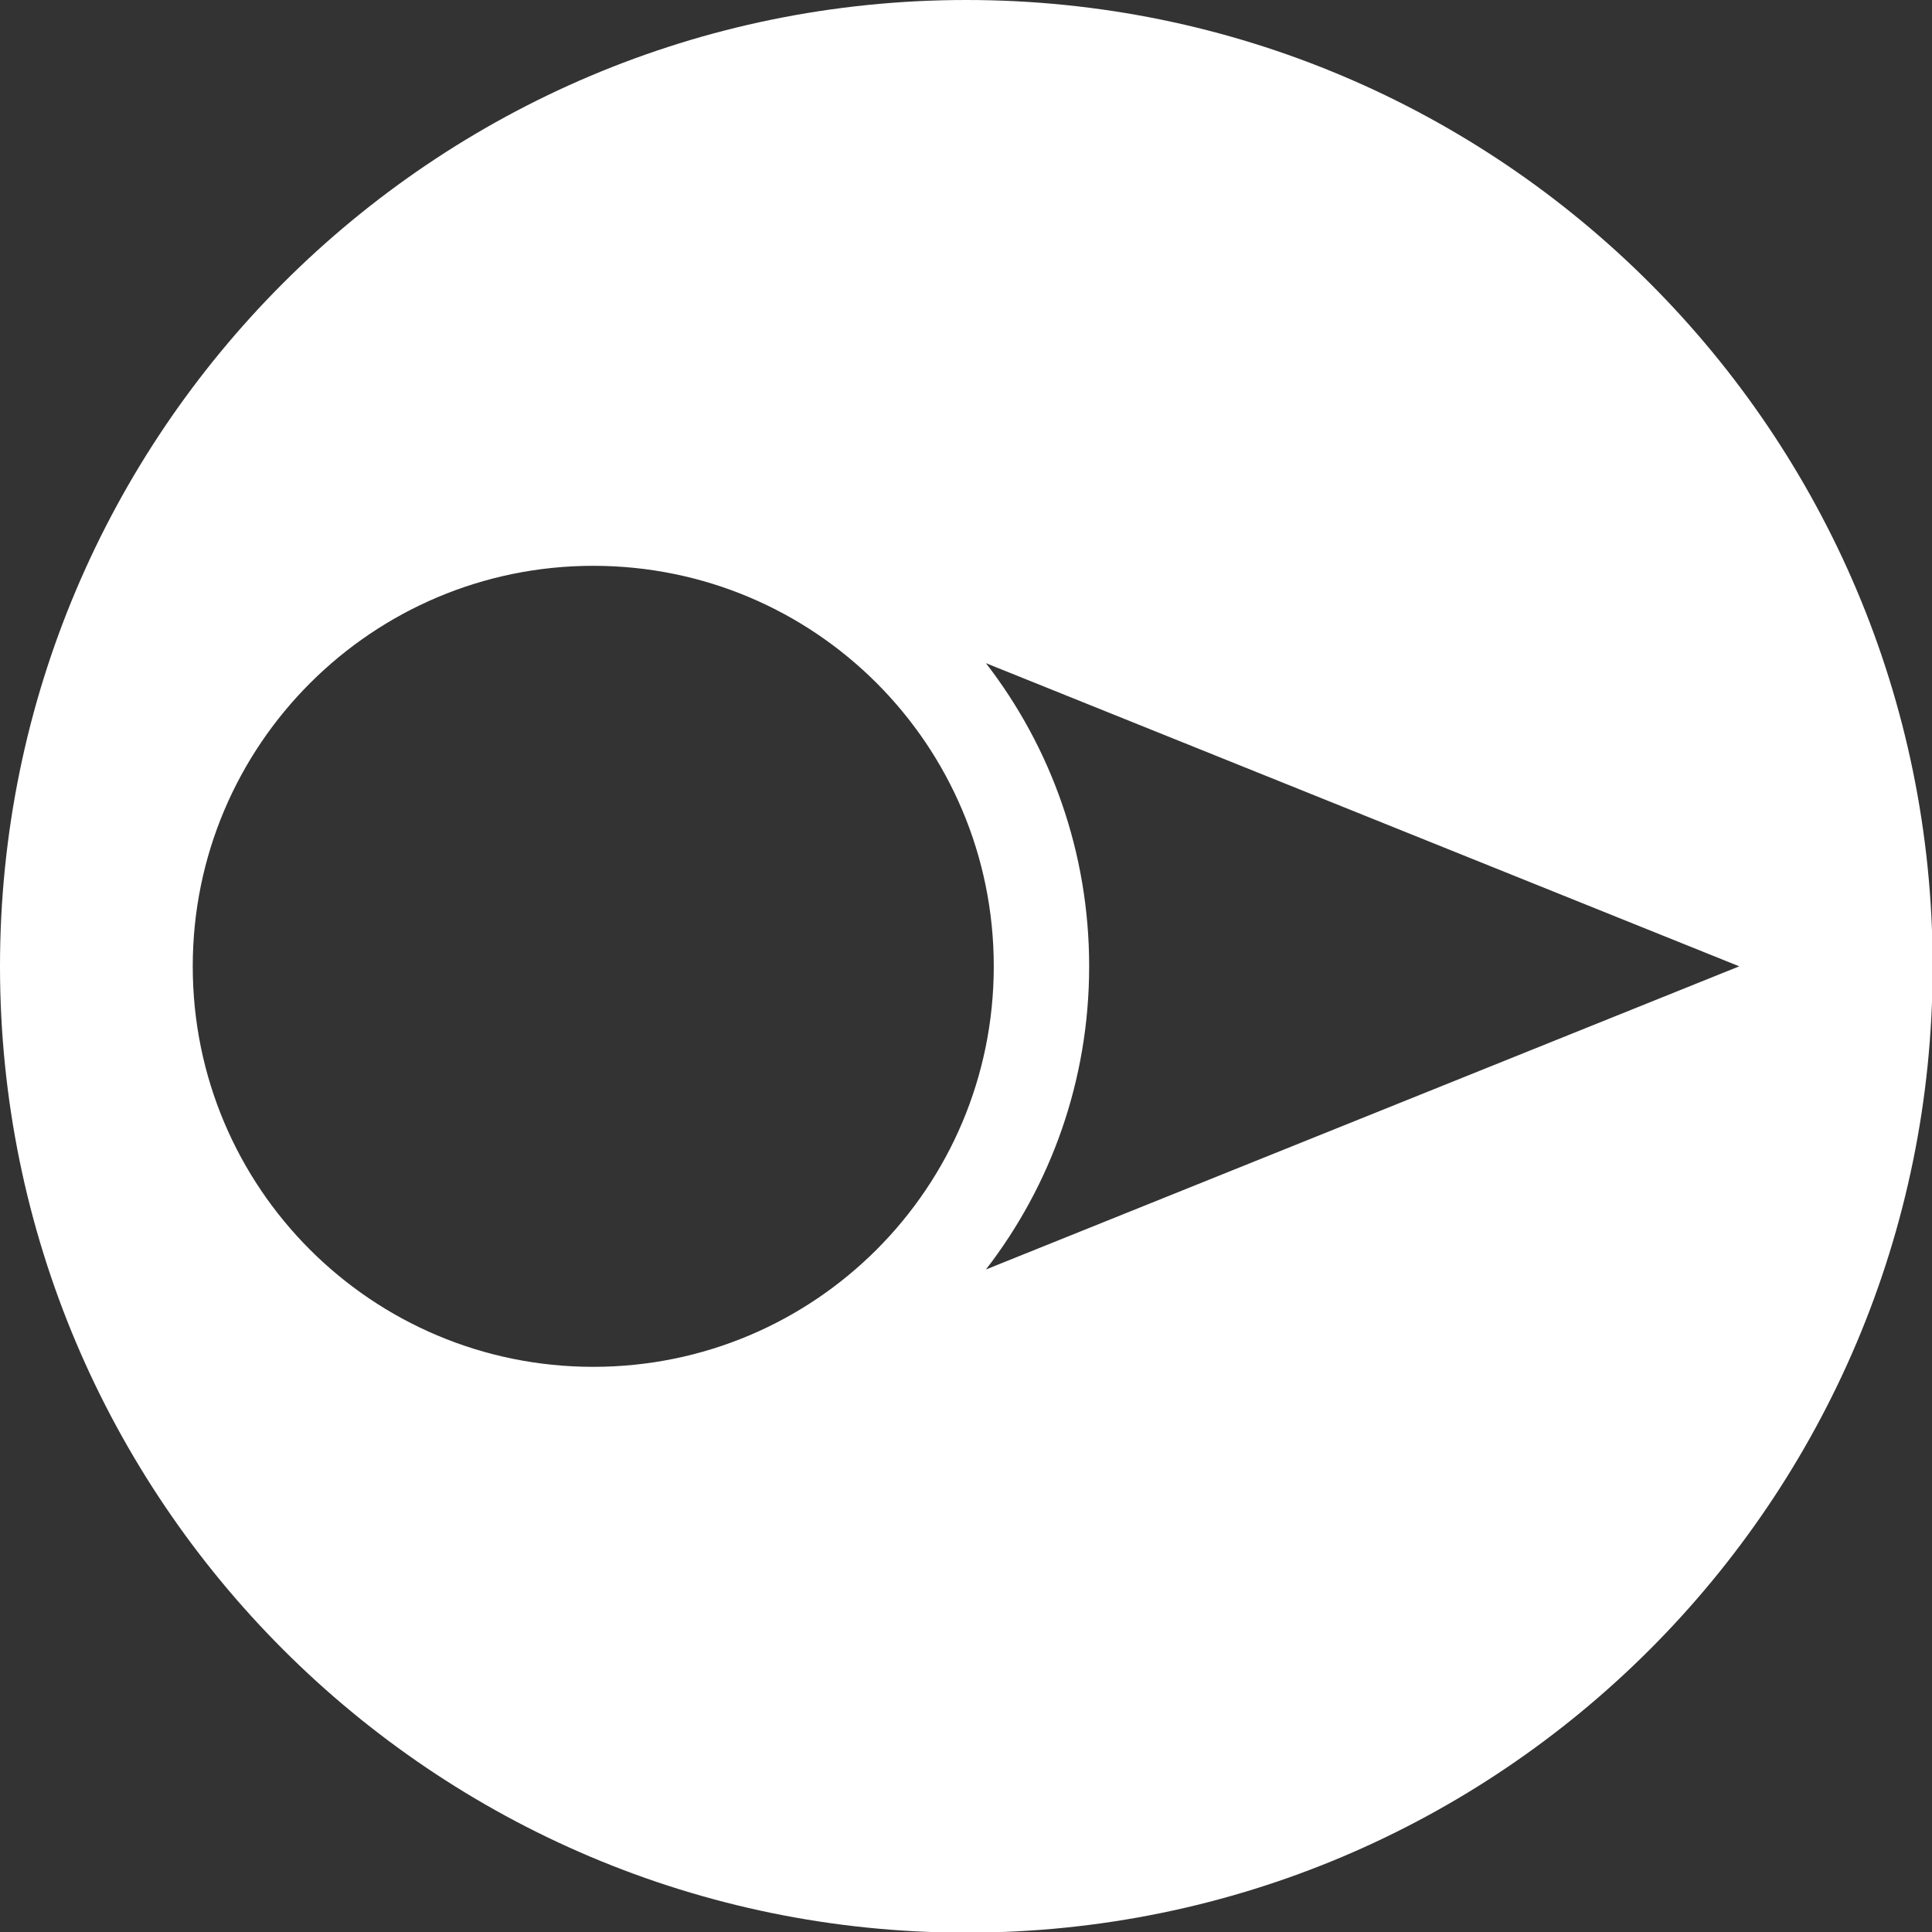 <?xml version="1.0" encoding="UTF-8"?>
<svg id="Layer_2" data-name="Layer 2" xmlns="http://www.w3.org/2000/svg" viewBox="0 0 29.57 29.57">
  <rect x="0" y="0" width="29.57" height="29.57" fill="#333333" stroke="none"/>
  <defs>
    <style>
      .cls-1 {
        fill: #fff;
        fill-rule: evenodd;
      }
    </style>
  </defs>
  <g id="Layer_1-2" data-name="Layer 1">
    <path class="cls-1" d="M14.79,0c8.17,0,14.79,6.62,14.79,14.79s-6.62,14.79-14.79,14.79S0,22.95,0,14.79,6.62,0,14.79,0h0ZM15.09,10.15c.99,1.28,1.58,2.89,1.58,4.64s-.59,3.36-1.58,4.64l11.53-4.64-11.53-4.64h0ZM9.08,8.66c-3.38,0-6.13,2.74-6.13,6.13s2.74,6.13,6.13,6.13,6.13-2.74,6.13-6.13-2.74-6.13-6.13-6.13Z"/>
  </g>
</svg>
